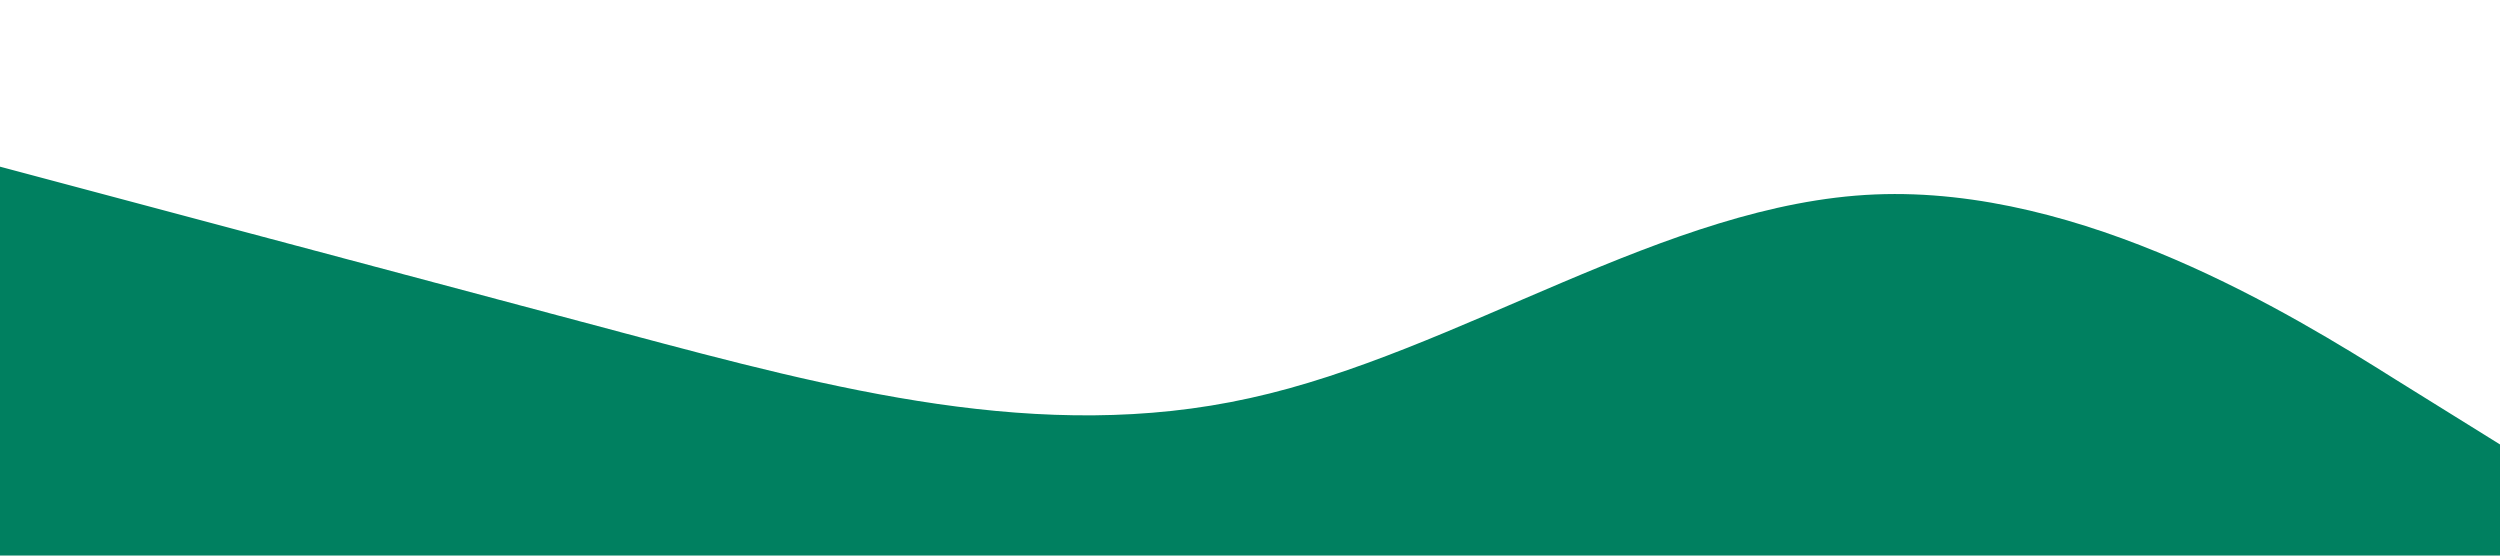 <?xml version="1.0" standalone="no"?><svg xmlns="http://www.w3.org/2000/svg" viewBox="0 0 1440 320"><path fill="#008060" fill-opacity="1" d="M0,96L60,112C120,128,240,160,360,192C480,224,600,256,720,229.3C840,203,960,117,1080,112C1200,107,1320,181,1380,218.7L1440,256L1440,320L1380,320C1320,320,1200,320,1080,320C960,320,840,320,720,320C600,320,480,320,360,320C240,320,120,320,60,320L0,320Z"></path></svg>